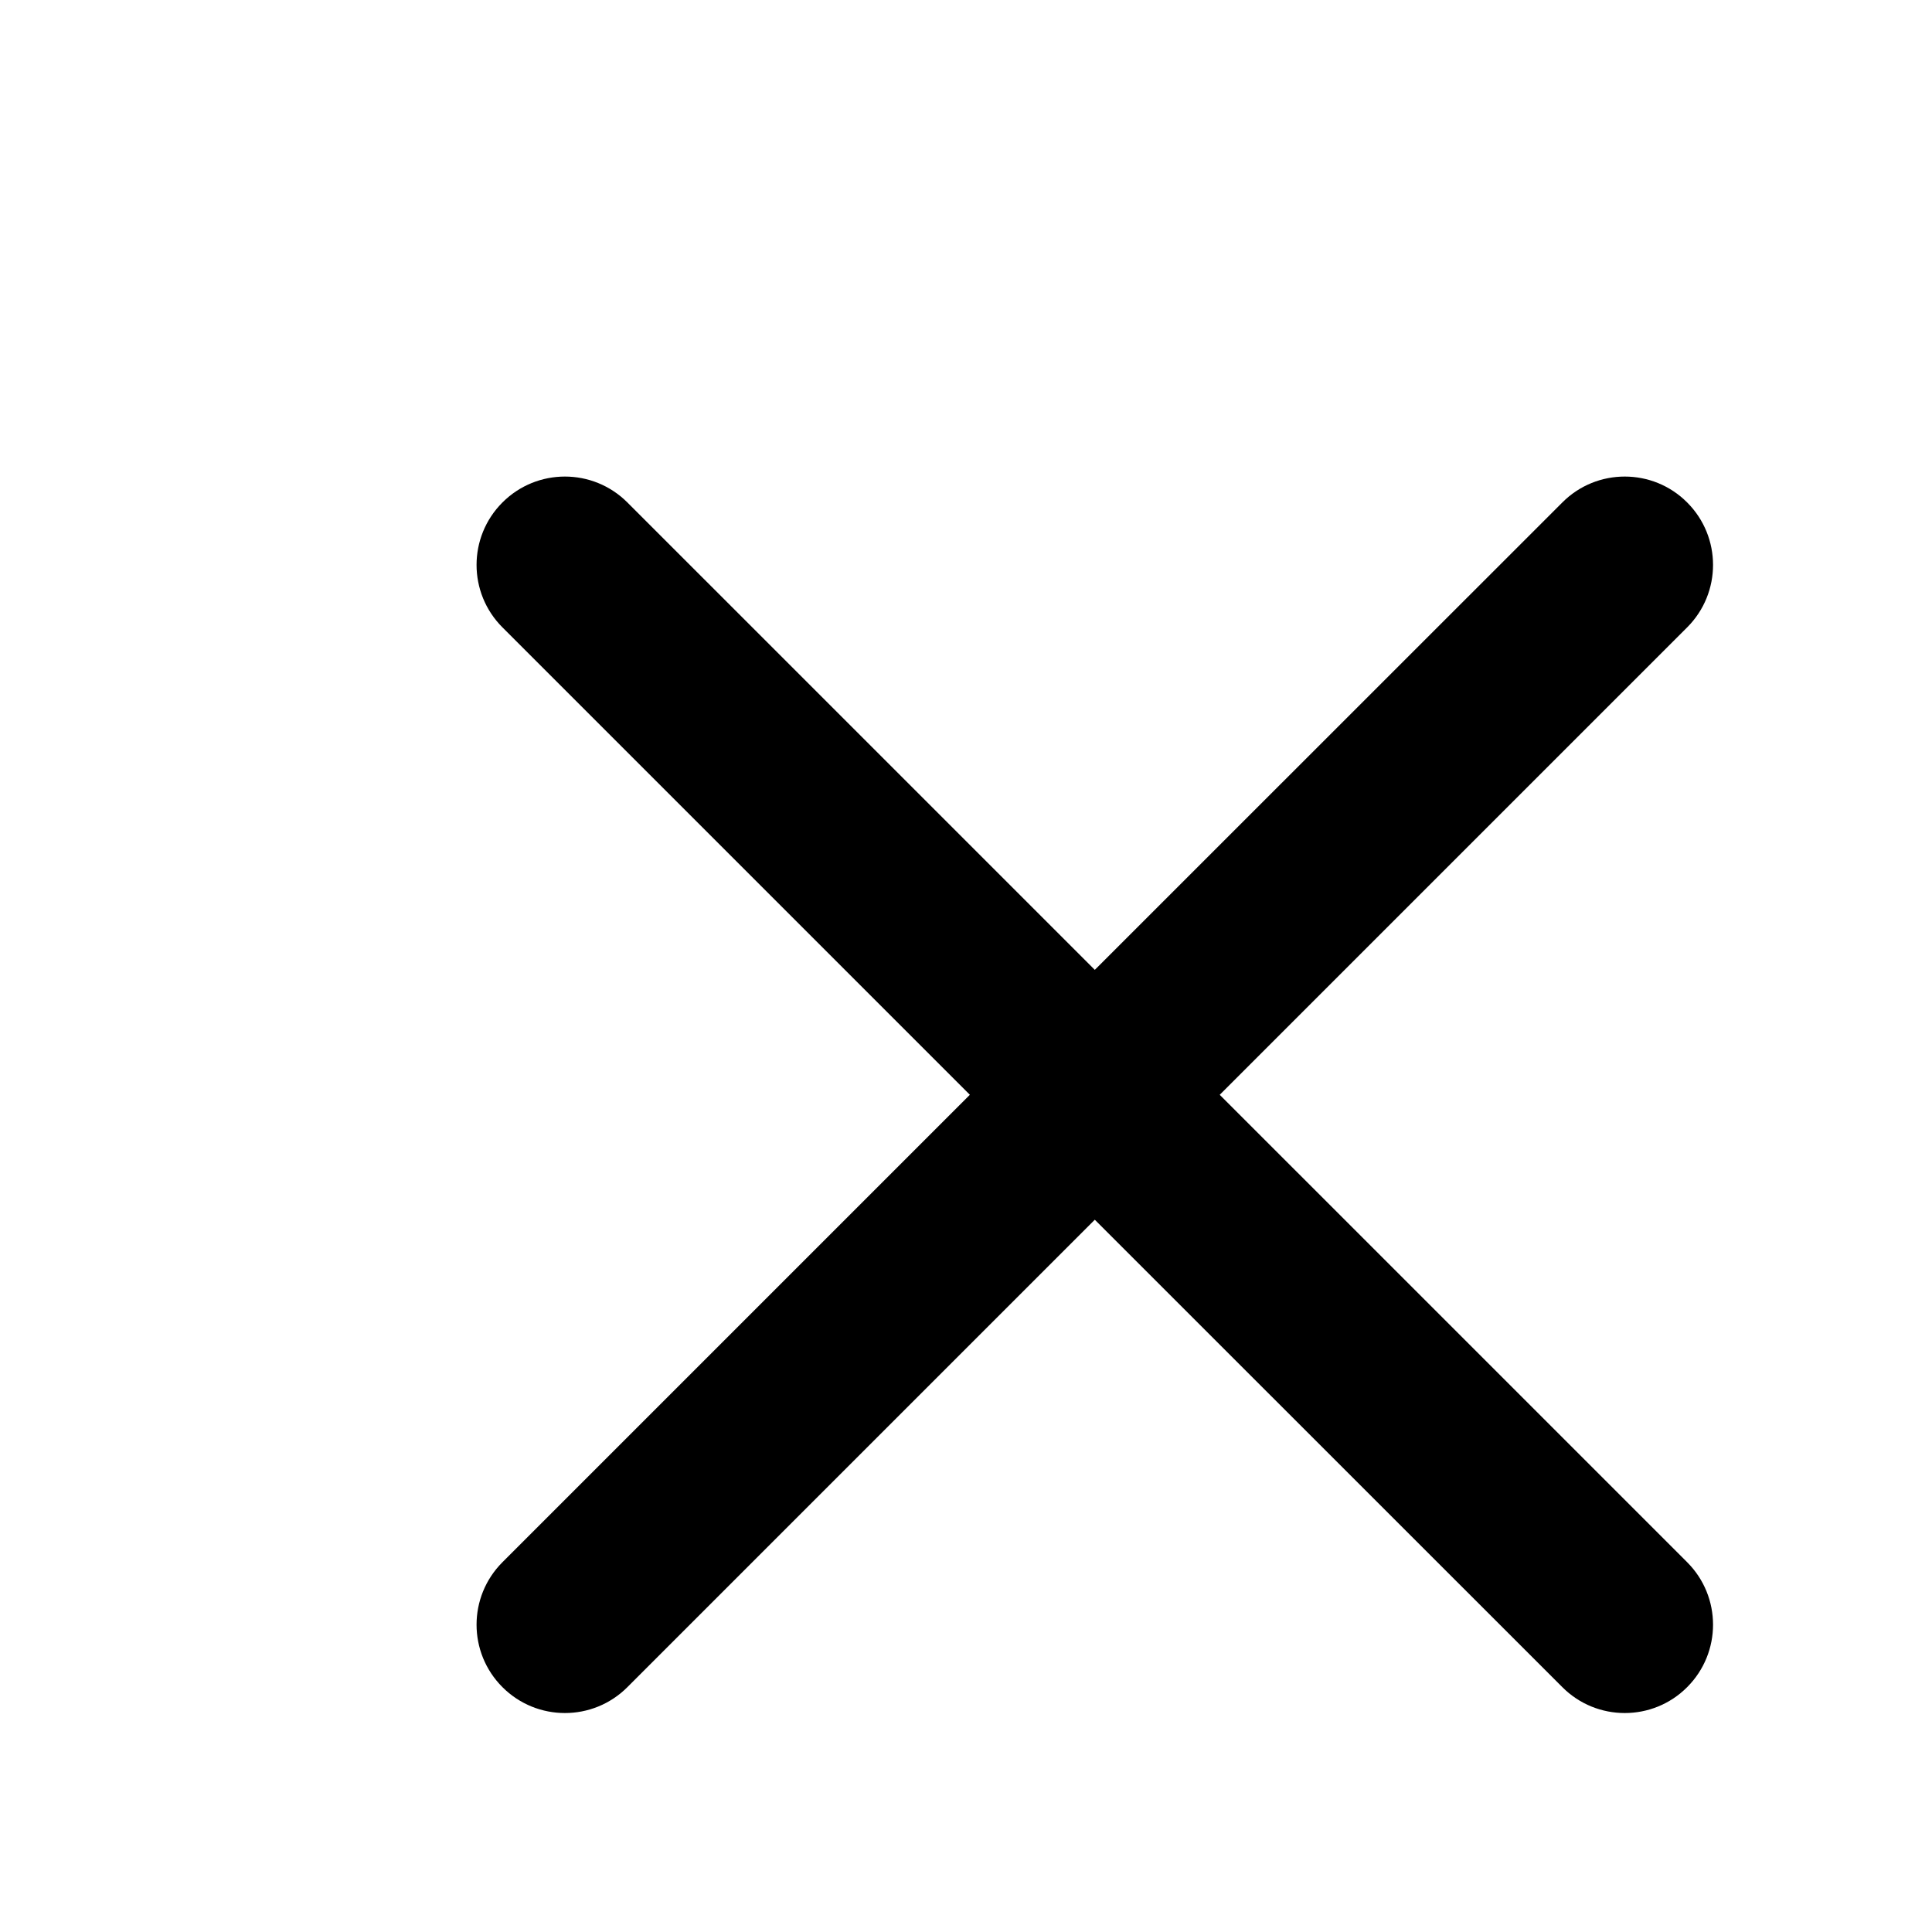 <svg width="22" height="22" viewBox="0 0 14 15" fill="none" xmlns="http://www.w3.org/2000/svg"><path fill-rule="evenodd" clip-rule="evenodd" d="M12.599 4.871C12.867 4.603 12.867 4.169 12.599 3.901C12.332 3.633 11.897 3.633 11.63 3.901L8 7.53L4.371 3.901C4.103 3.633 3.669 3.633 3.401 3.901C3.133 4.169 3.133 4.603 3.401 4.871L7.03 8.5L3.401 12.129C3.133 12.397 3.133 12.831 3.401 13.099C3.669 13.367 4.103 13.367 4.371 13.099L8 9.47L11.63 13.099C11.897 13.367 12.332 13.367 12.599 13.099C12.867 12.831 12.867 12.397 12.599 12.129L8.97 8.5L12.599 4.871Z" fill="current"></path></svg>
